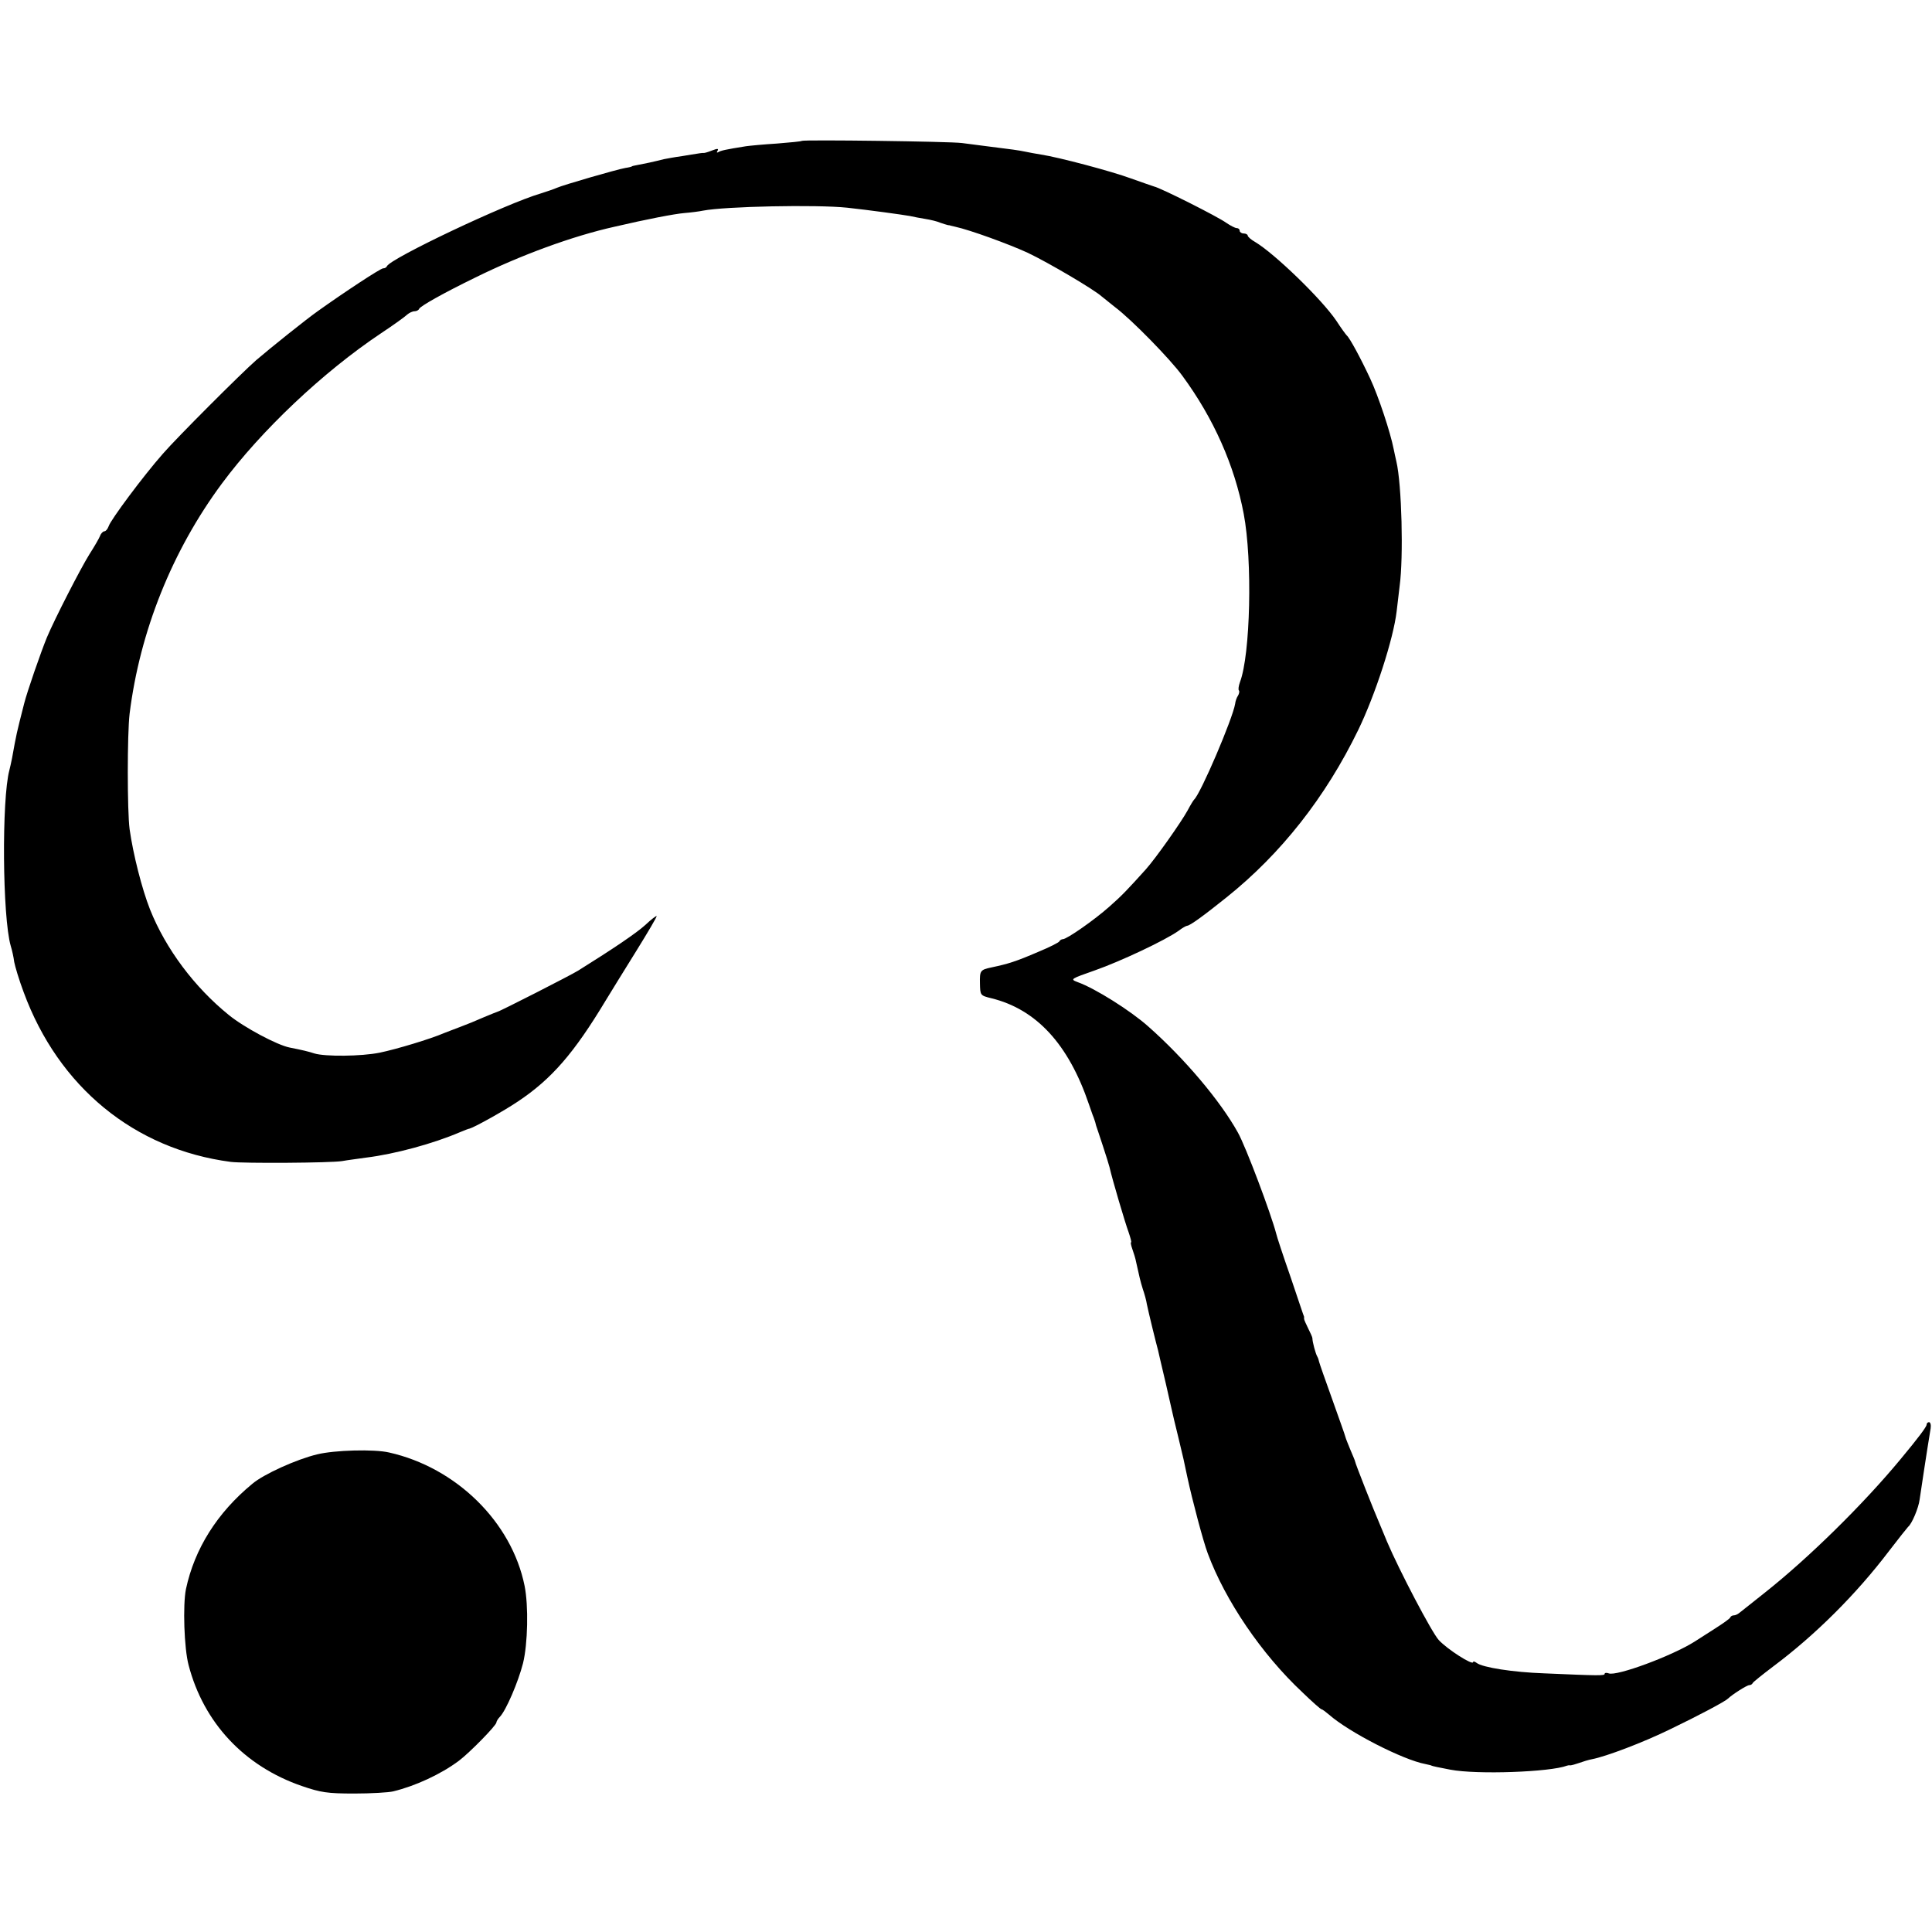 <?xml version="1.0" standalone="no"?>
<!DOCTYPE svg PUBLIC "-//W3C//DTD SVG 20010904//EN"
 "http://www.w3.org/TR/2001/REC-SVG-20010904/DTD/svg10.dtd">
<svg version="1.0" xmlns="http://www.w3.org/2000/svg"
 width="720pt" height="720pt" viewBox="0 0 720 720"
 preserveAspectRatio="xMidYMid meet">
<g transform="translate(0,720) scale(0.1,-0.1)"
fill="#000000" stroke="none">
<path d="M2988 6675 c-1 -2 -43 -6 -93 -10 -49 -3 -101 -8 -115 -10 -75 -12
-94 -16 -103 -22 -6 -3 -7 -1 -3 5 5 9 0 9 -21 1 -15 -6 -29 -10 -31 -9 -1 1
-21 -2 -45 -6 -23 -4 -49 -8 -57 -9 -8 -1 -28 -5 -45 -8 -16 -4 -41 -10 -55
-13 -14 -3 -34 -7 -45 -9 -11 -2 -20 -4 -20 -5 0 -1 -11 -4 -25 -6 -33 -6
-230 -63 -255 -74 -11 -5 -38 -14 -60 -21 -130 -38 -560 -242 -573 -271 -2 -5
-8 -8 -14 -8 -10 0 -145 -89 -243 -159 -44 -31 -175 -136 -230 -183 -54 -47
-298 -291 -348 -349 -74 -84 -195 -247 -202 -270 -4 -11 -11 -19 -16 -19 -5 0
-13 -8 -16 -17 -4 -10 -22 -41 -40 -69 -33 -53 -128 -238 -158 -309 -23 -56
-74 -203 -85 -247 -29 -114 -28 -109 -45 -203 -3 -16 -8 -37 -10 -45 -29 -108
-26 -548 5 -655 5 -16 11 -43 13 -60 3 -16 18 -67 35 -112 130 -354 413 -586
772 -633 46 -6 374 -4 415 3 22 4 63 9 90 13 106 13 250 52 350 95 17 7 32 13
35 13 18 5 125 64 180 101 126 84 209 180 327 376 18 30 69 112 113 183 44 71
79 130 77 132 -1 2 -21 -13 -42 -33 -33 -30 -117 -87 -250 -170 -27 -17 -294
-153 -300 -153 -3 -1 -26 -10 -52 -21 -27 -12 -66 -28 -88 -36 -22 -8 -49 -19
-60 -23 -51 -22 -177 -60 -240 -73 -69 -14 -203 -15 -243 -3 -21 7 -46 13 -92
22 -47 9 -172 76 -228 122 -127 103 -234 245 -293 393 -30 76 -63 206 -76 299
-9 67 -9 355 0 430 38 306 158 607 344 858 146 197 376 415 593 560 47 31 91
63 98 70 7 6 19 12 27 12 7 0 15 4 17 9 4 10 91 59 208 116 170 84 363 155
520 190 120 28 224 48 260 51 25 2 56 6 70 9 83 16 422 23 537 11 83 -9 206
-26 234 -31 13 -3 39 -8 58 -11 19 -3 44 -9 55 -14 12 -4 24 -8 29 -9 4 0 8
-1 10 -2 1 0 9 -2 17 -4 55 -12 198 -64 270 -97 78 -37 249 -138 276 -163 6
-5 29 -23 50 -40 60 -45 205 -193 250 -255 117 -159 195 -335 229 -515 33
-174 25 -525 -14 -627 -5 -14 -7 -28 -4 -31 3 -3 1 -12 -3 -19 -5 -7 -10 -21
-11 -31 -9 -55 -128 -334 -153 -357 -3 -3 -14 -21 -24 -40 -24 -44 -120 -180
-156 -220 -64 -71 -89 -98 -136 -139 -55 -49 -158 -121 -173 -121 -5 0 -11 -4
-13 -8 -1 -4 -37 -22 -78 -39 -86 -37 -113 -45 -174 -58 -43 -9 -45 -12 -44
-60 1 -44 1 -45 42 -55 168 -41 288 -171 364 -395 6 -16 13 -39 18 -50 4 -11
8 -24 9 -30 2 -5 13 -39 25 -75 12 -36 23 -72 25 -80 10 -45 59 -210 71 -242
7 -21 12 -38 9 -38 -2 0 0 -11 5 -25 5 -14 12 -36 14 -48 12 -55 16 -72 25
-101 6 -17 13 -42 15 -56 3 -14 12 -54 21 -90 9 -36 18 -73 21 -83 2 -9 6 -25
8 -35 6 -23 35 -150 42 -182 3 -14 14 -61 25 -105 18 -74 23 -96 34 -150 18
-84 59 -239 76 -284 65 -175 200 -375 353 -518 36 -35 68 -63 71 -63 3 0 15
-9 28 -20 75 -66 277 -169 359 -184 13 -3 23 -5 23 -6 0 -1 32 -8 70 -15 99
-19 373 -9 435 15 3 1 8 2 12 1 4 0 19 4 33 9 14 5 36 12 48 14 52 10 190 62
292 112 104 50 204 103 215 114 14 14 70 50 79 50 5 0 11 3 13 8 2 4 37 32 78
63 155 116 307 267 430 429 36 47 68 87 71 90 14 11 39 70 43 102 4 28 28 187
41 265 2 13 -1 23 -6 23 -5 0 -9 -4 -9 -9 0 -8 -29 -47 -98 -130 -140 -169
-342 -367 -502 -494 -47 -37 -90 -72 -97 -77 -7 -6 -16 -10 -22 -10 -5 0 -11
-3 -13 -8 -1 -4 -28 -23 -58 -42 -30 -19 -64 -41 -75 -48 -84 -53 -291 -130
-320 -118 -8 3 -15 2 -15 -2 0 -7 -20 -7 -225 2 -116 4 -231 22 -252 39 -7 5
-13 7 -13 3 0 -14 -97 48 -128 82 -26 28 -148 261 -193 367 -4 11 -17 40 -27
65 -23 53 -92 228 -92 234 0 2 -8 21 -17 42 -9 22 -18 44 -19 49 -1 6 -24 69
-49 140 -26 72 -48 135 -49 140 -1 6 -4 15 -7 20 -6 10 -18 54 -18 68 0 4 -8
21 -16 37 -8 16 -15 32 -15 35 0 3 0 6 0 8 -1 1 -23 67 -50 147 -28 80 -52
153 -54 163 -19 73 -113 324 -143 377 -65 117 -198 275 -334 395 -65 58 -198
142 -263 165 -29 11 -26 12 65 44 94 33 260 111 311 147 14 11 29 19 32 19 10
0 60 36 146 105 204 163 370 374 492 625 63 130 131 339 143 442 2 18 7 60 11
93 15 109 8 380 -12 465 -3 14 -8 35 -10 46 -12 62 -57 198 -88 264 -35 75
-76 151 -87 160 -3 3 -21 27 -39 55 -55 81 -230 250 -302 293 -16 9 -28 20
-28 24 0 4 -7 8 -15 8 -8 0 -15 5 -15 10 0 6 -5 10 -11 10 -6 0 -23 9 -38 19
-31 23 -246 131 -270 136 -9 3 -47 16 -86 30 -70 26 -269 79 -335 89 -19 3
-46 8 -60 11 -24 5 -45 8 -150 21 -25 3 -63 8 -85 11 -45 6 -591 13 -597 8z"/>
<path d="M1182 1780 c-76 -18 -200 -74 -242 -110 -131 -108 -215 -242 -247
-392 -12 -59 -7 -221 10 -284 56 -214 207 -376 422 -450 70 -24 95 -28 195
-28 63 0 129 4 145 8 83 20 178 64 245 114 40 30 140 132 140 143 0 4 6 14 13
21 23 24 68 129 86 199 18 72 21 215 6 289 -48 238 -255 441 -505 497 -56 13
-203 9 -268 -7z"/>
</g>
</svg>

